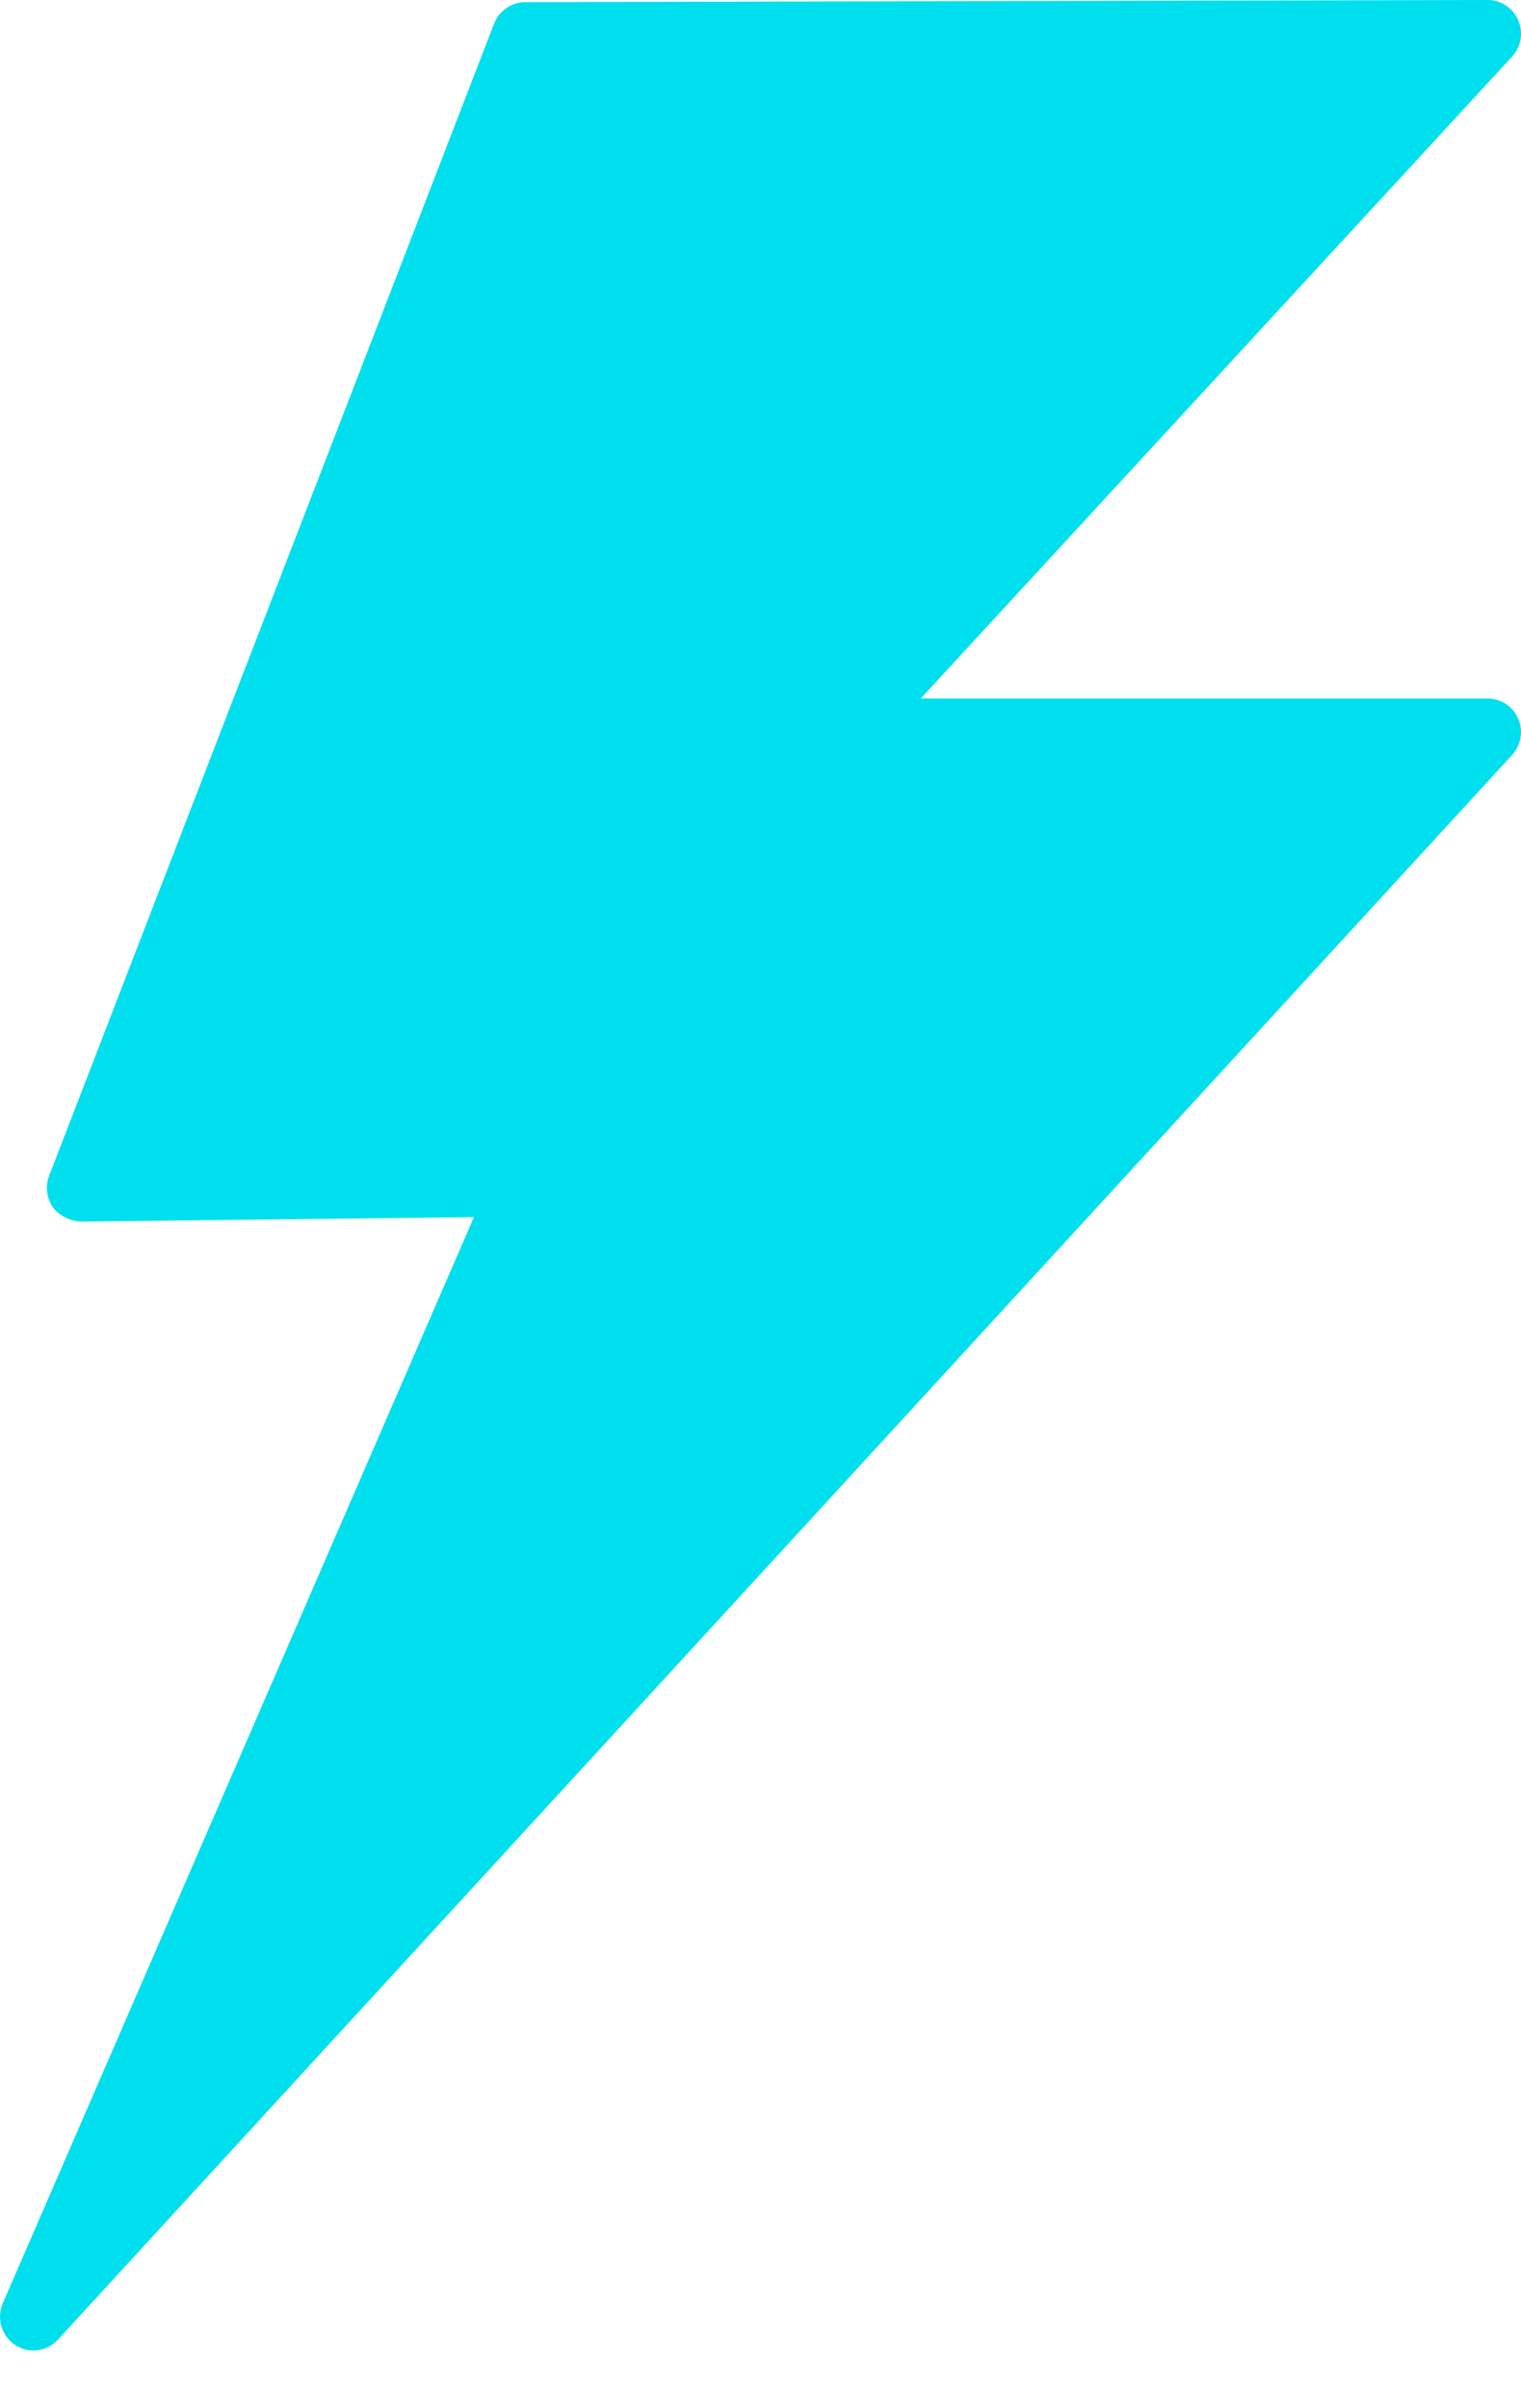 <?xml version="1.0" encoding="UTF-8" standalone="no"?>
<svg width="12px" height="19px" viewBox="0 0 12 19" version="1.1" xmlns="http://www.w3.org/2000/svg" xmlns:xlink="http://www.w3.org/1999/xlink">
    <!-- Generator: Sketch 41.2 (35397) - http://www.bohemiancoding.com/sketch -->
    <title>elect selected icon</title>
    <desc>Created with Sketch.</desc>
    <defs></defs>
    <g id="Version-02" stroke="none" stroke-width="1" fill="none" fill-rule="evenodd">
        <g id="Components" transform="translate(-448, -69)" fill="#00DFED">
            <g id="Group-19" transform="translate(0, 60)">
                <g id="Group-10" transform="translate(448, 6)">
                    <g id="Group-6" transform="translate(0, 3)">
                        <path d="M7.264,5.511 L11.929,0.447 C12.001,0.37 12.02,0.257 11.978,0.159 C11.936,0.062 11.842,5.68434189e-14 11.737,5.68434189e-14 L4.143,0.017 C4.034,0.018 3.938,0.085 3.898,0.187 L0.388,9.275 C0.356,9.358 0.367,9.45 0.416,9.523 C0.466,9.596 0.566,9.635 0.636,9.638 L3.739,9.603 L0.022,18.172 C-0.029,18.291 0.012,18.43 0.119,18.501 C0.163,18.531 0.213,18.545 0.263,18.545 C0.334,18.545 0.405,18.516 0.456,18.46 L11.929,5.957 C12.001,5.88 12.02,5.767 11.978,5.67 C11.936,5.573 11.842,5.511 11.737,5.511 L7.264,5.511 Z" id="elect-selected-icon"></path>
                    </g>
                </g>
            </g>
        </g>
    </g>
</svg>
